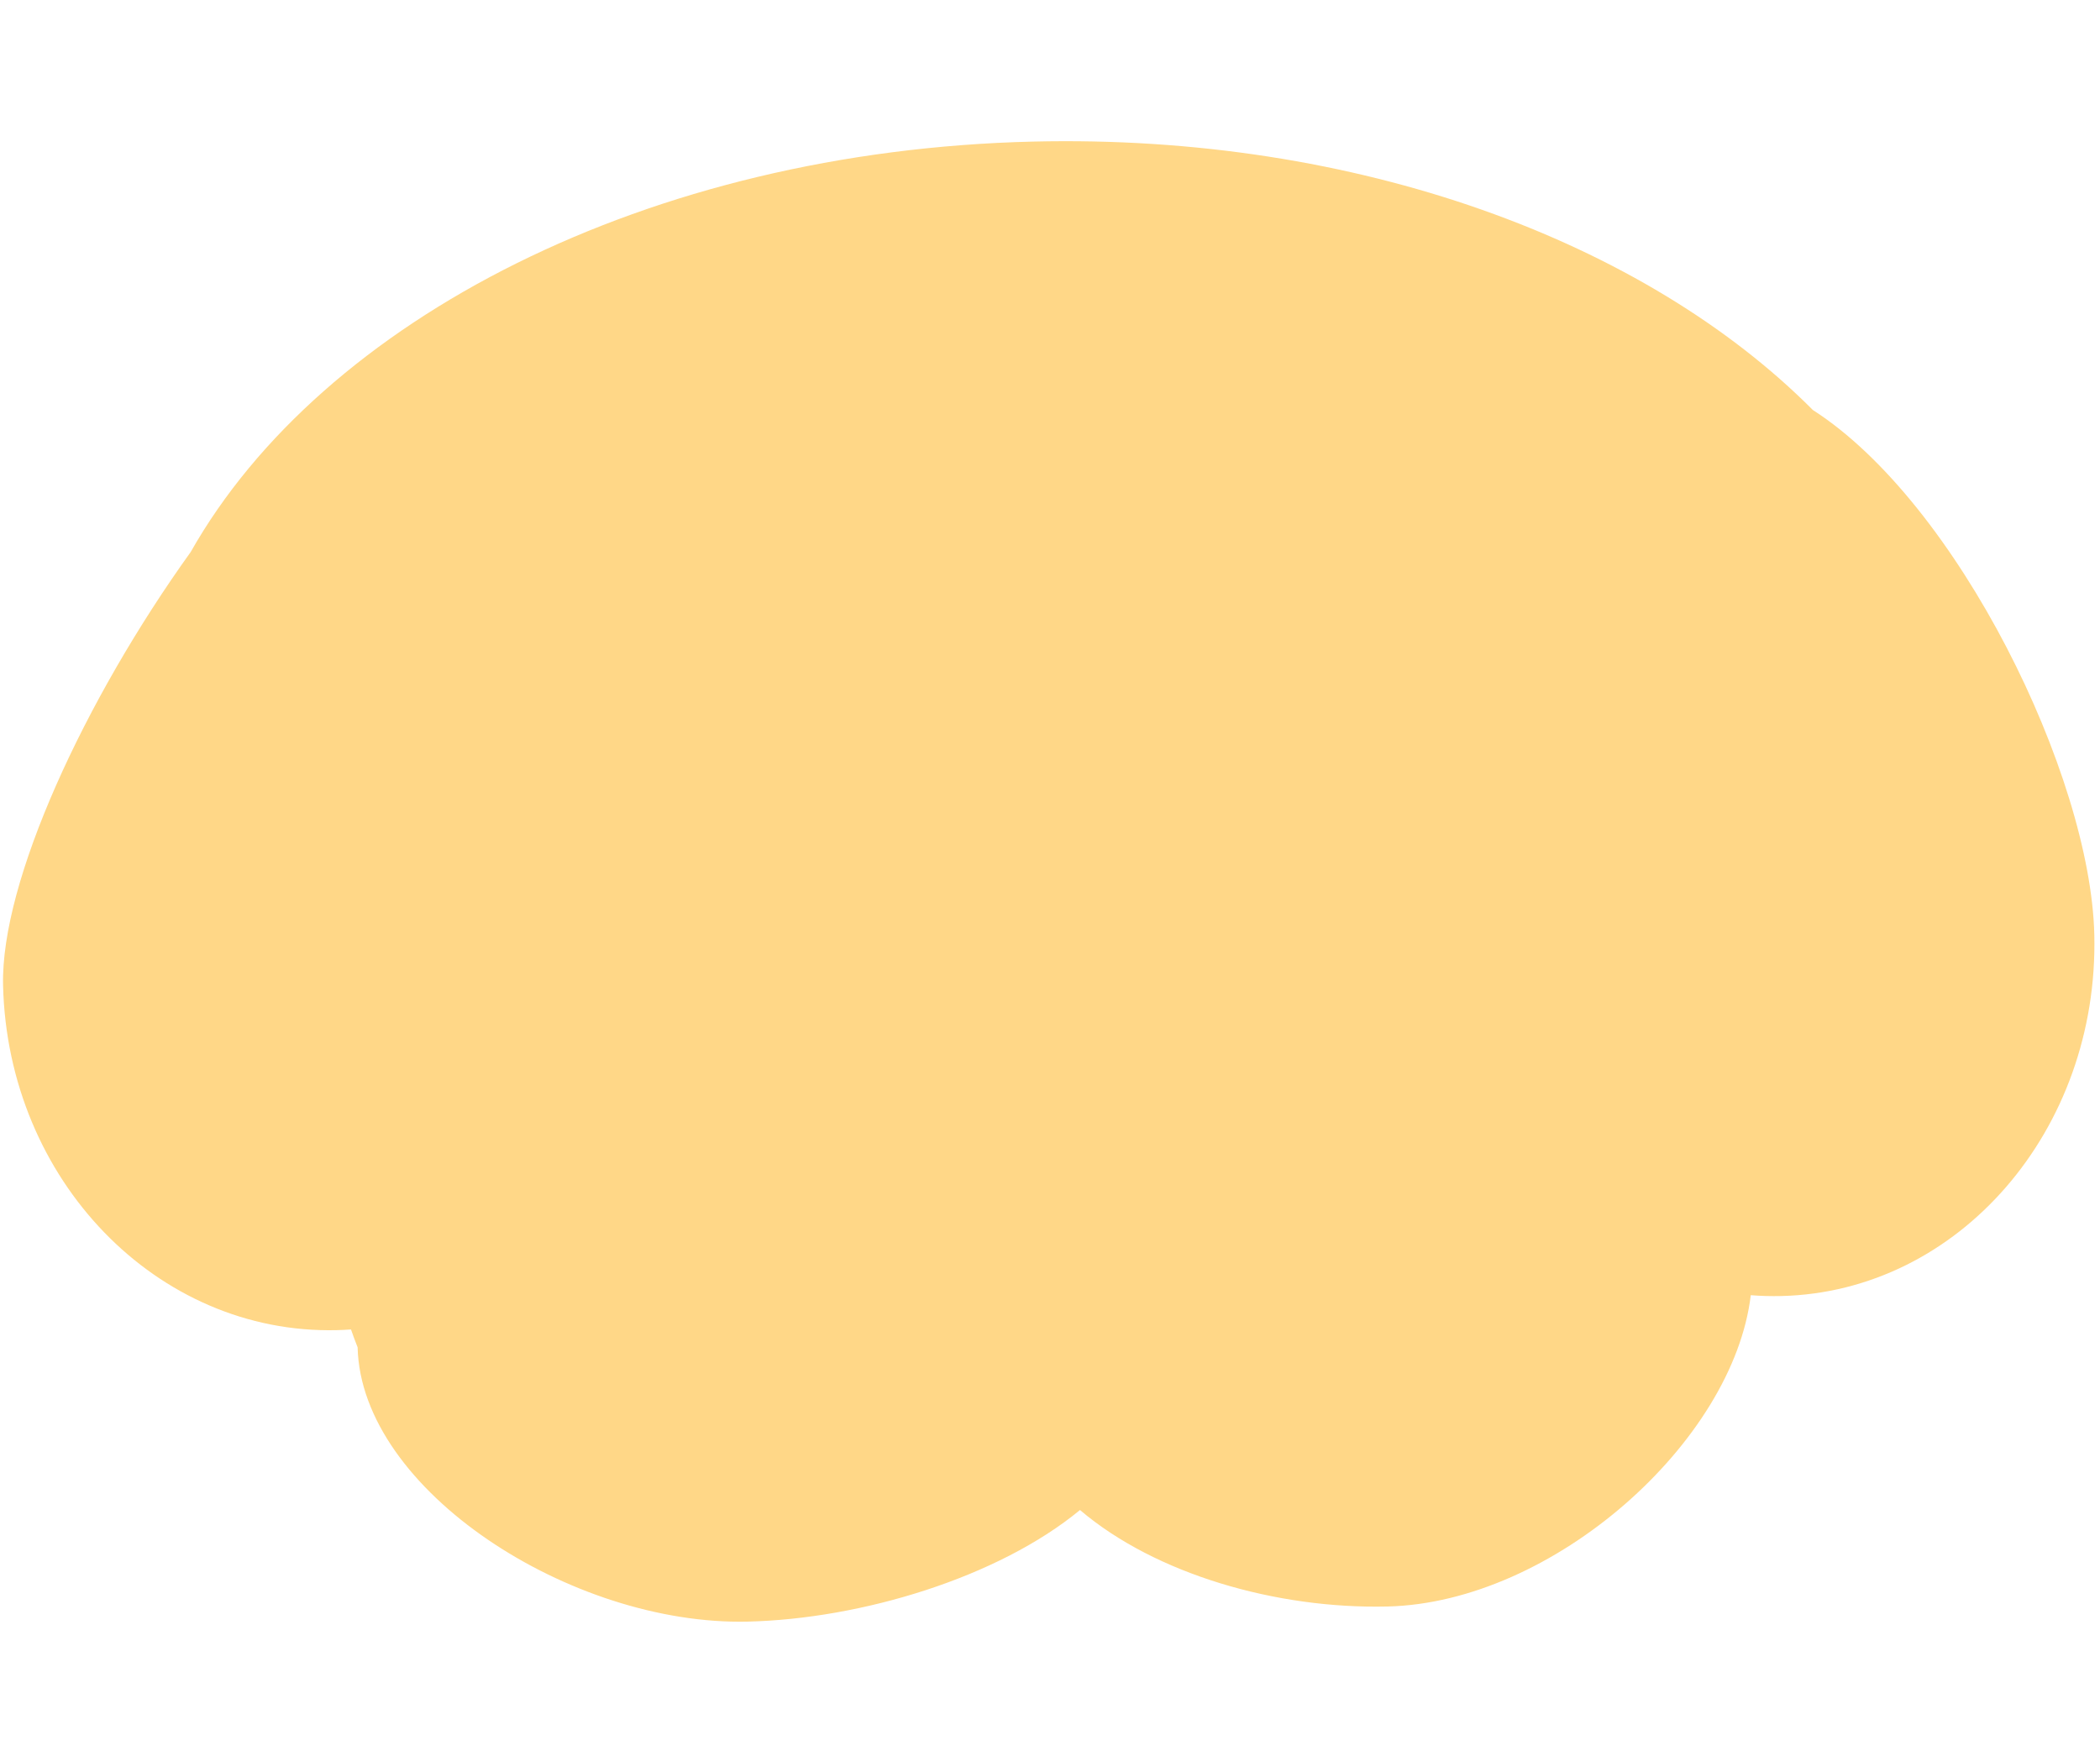 <svg width="458" height="383" viewBox="0 0 258 183" fill="none" xmlns="http://www.w3.org/2000/svg">
<path fill-rule="evenodd" clip-rule="evenodd" d="M222.723 34.01C202.102 13.286 166.772 0.082 126.964 1.022C79.636 2.14 39.574 22.929 23.427 51.46C10.388 69.616 0.076 91.958 0.377 104.714C0.942 128.635 19.288 147.605 41.353 147.084C41.947 147.07 42.536 147.042 43.123 147C43.369 147.715 43.64 148.447 43.936 149.198C44.351 166.778 70.227 183.412 91.864 182.901C105.825 182.572 122.63 177.481 132.685 169.188C141.963 177.082 156.84 181.367 170.46 181.045C190.857 180.564 212.959 160.772 215.095 142.788C216.329 142.887 217.578 142.922 218.839 142.892C240.648 142.377 257.868 122.49 257.301 98.472C256.839 78.894 240.544 45.433 222.723 34.01Z" fill="#FFD787"/>
</svg>
